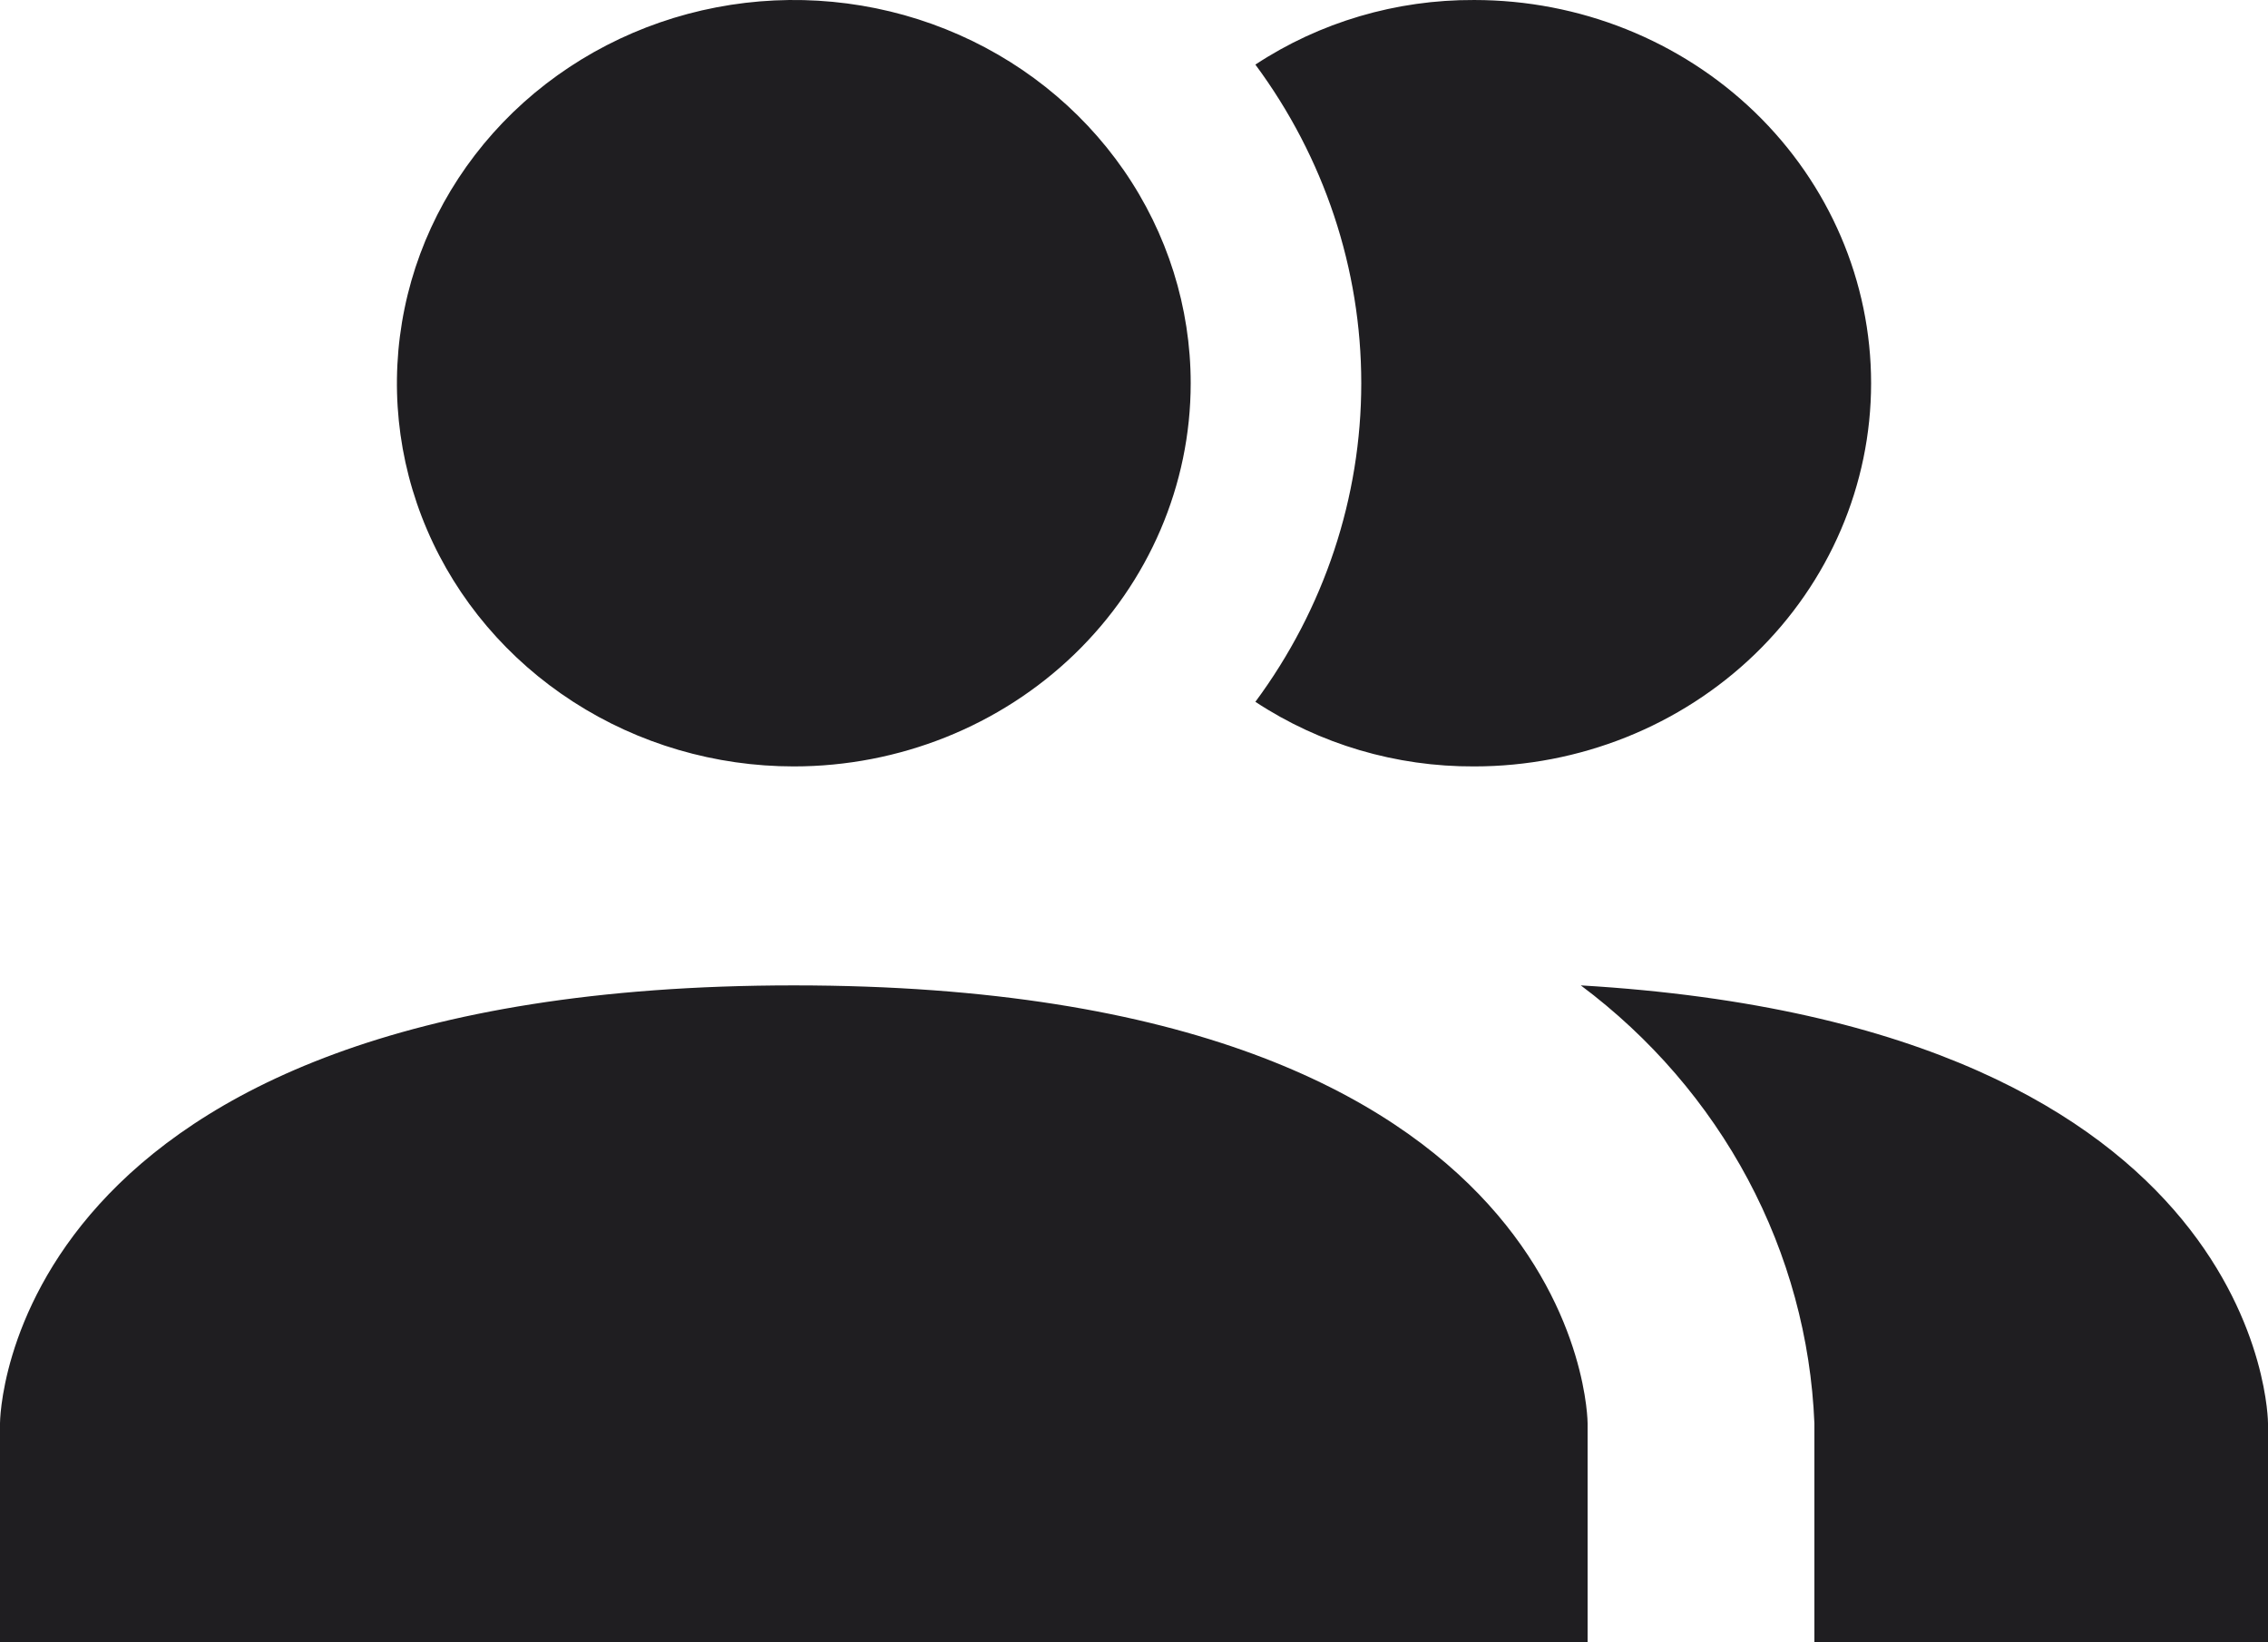 <svg width="29" height="21" viewBox="0 0 29 21" fill="none" xmlns="http://www.w3.org/2000/svg">
<path d="M20.3 18.2V21H0V18.2C0 18.2 0 12.6 10.15 12.6C20.3 12.6 20.3 18.2 20.3 18.2ZM15.225 4.9C15.225 3.931 14.927 2.984 14.37 2.178C13.812 1.372 13.02 0.744 12.092 0.373C11.165 0.002 10.144 -0.095 9.16 0.094C8.175 0.283 7.271 0.75 6.561 1.435C5.852 2.121 5.368 2.994 5.173 3.944C4.977 4.895 5.077 5.88 5.461 6.775C5.845 7.671 6.496 8.436 7.33 8.974C8.165 9.513 9.146 9.8 10.15 9.8C11.496 9.8 12.787 9.284 13.739 8.365C14.69 7.446 15.225 6.2 15.225 4.9ZM20.213 12.6C21.104 13.266 21.834 14.113 22.35 15.08C22.866 16.048 23.156 17.113 23.2 18.2V21H29V18.2C29 18.2 29 13.118 20.213 12.6ZM18.85 7.36103e-05C17.852 -0.005 16.876 0.283 16.052 0.826C16.932 2.014 17.406 3.439 17.406 4.9C17.406 6.361 16.932 7.786 16.052 8.974C16.876 9.517 17.852 9.805 18.85 9.8C20.196 9.8 21.487 9.284 22.439 8.365C23.39 7.446 23.925 6.2 23.925 4.9C23.925 3.6 23.39 2.354 22.439 1.435C21.487 0.516 20.196 7.36103e-05 18.85 7.36103e-05Z" fill="#1F1E21"/>
</svg>
